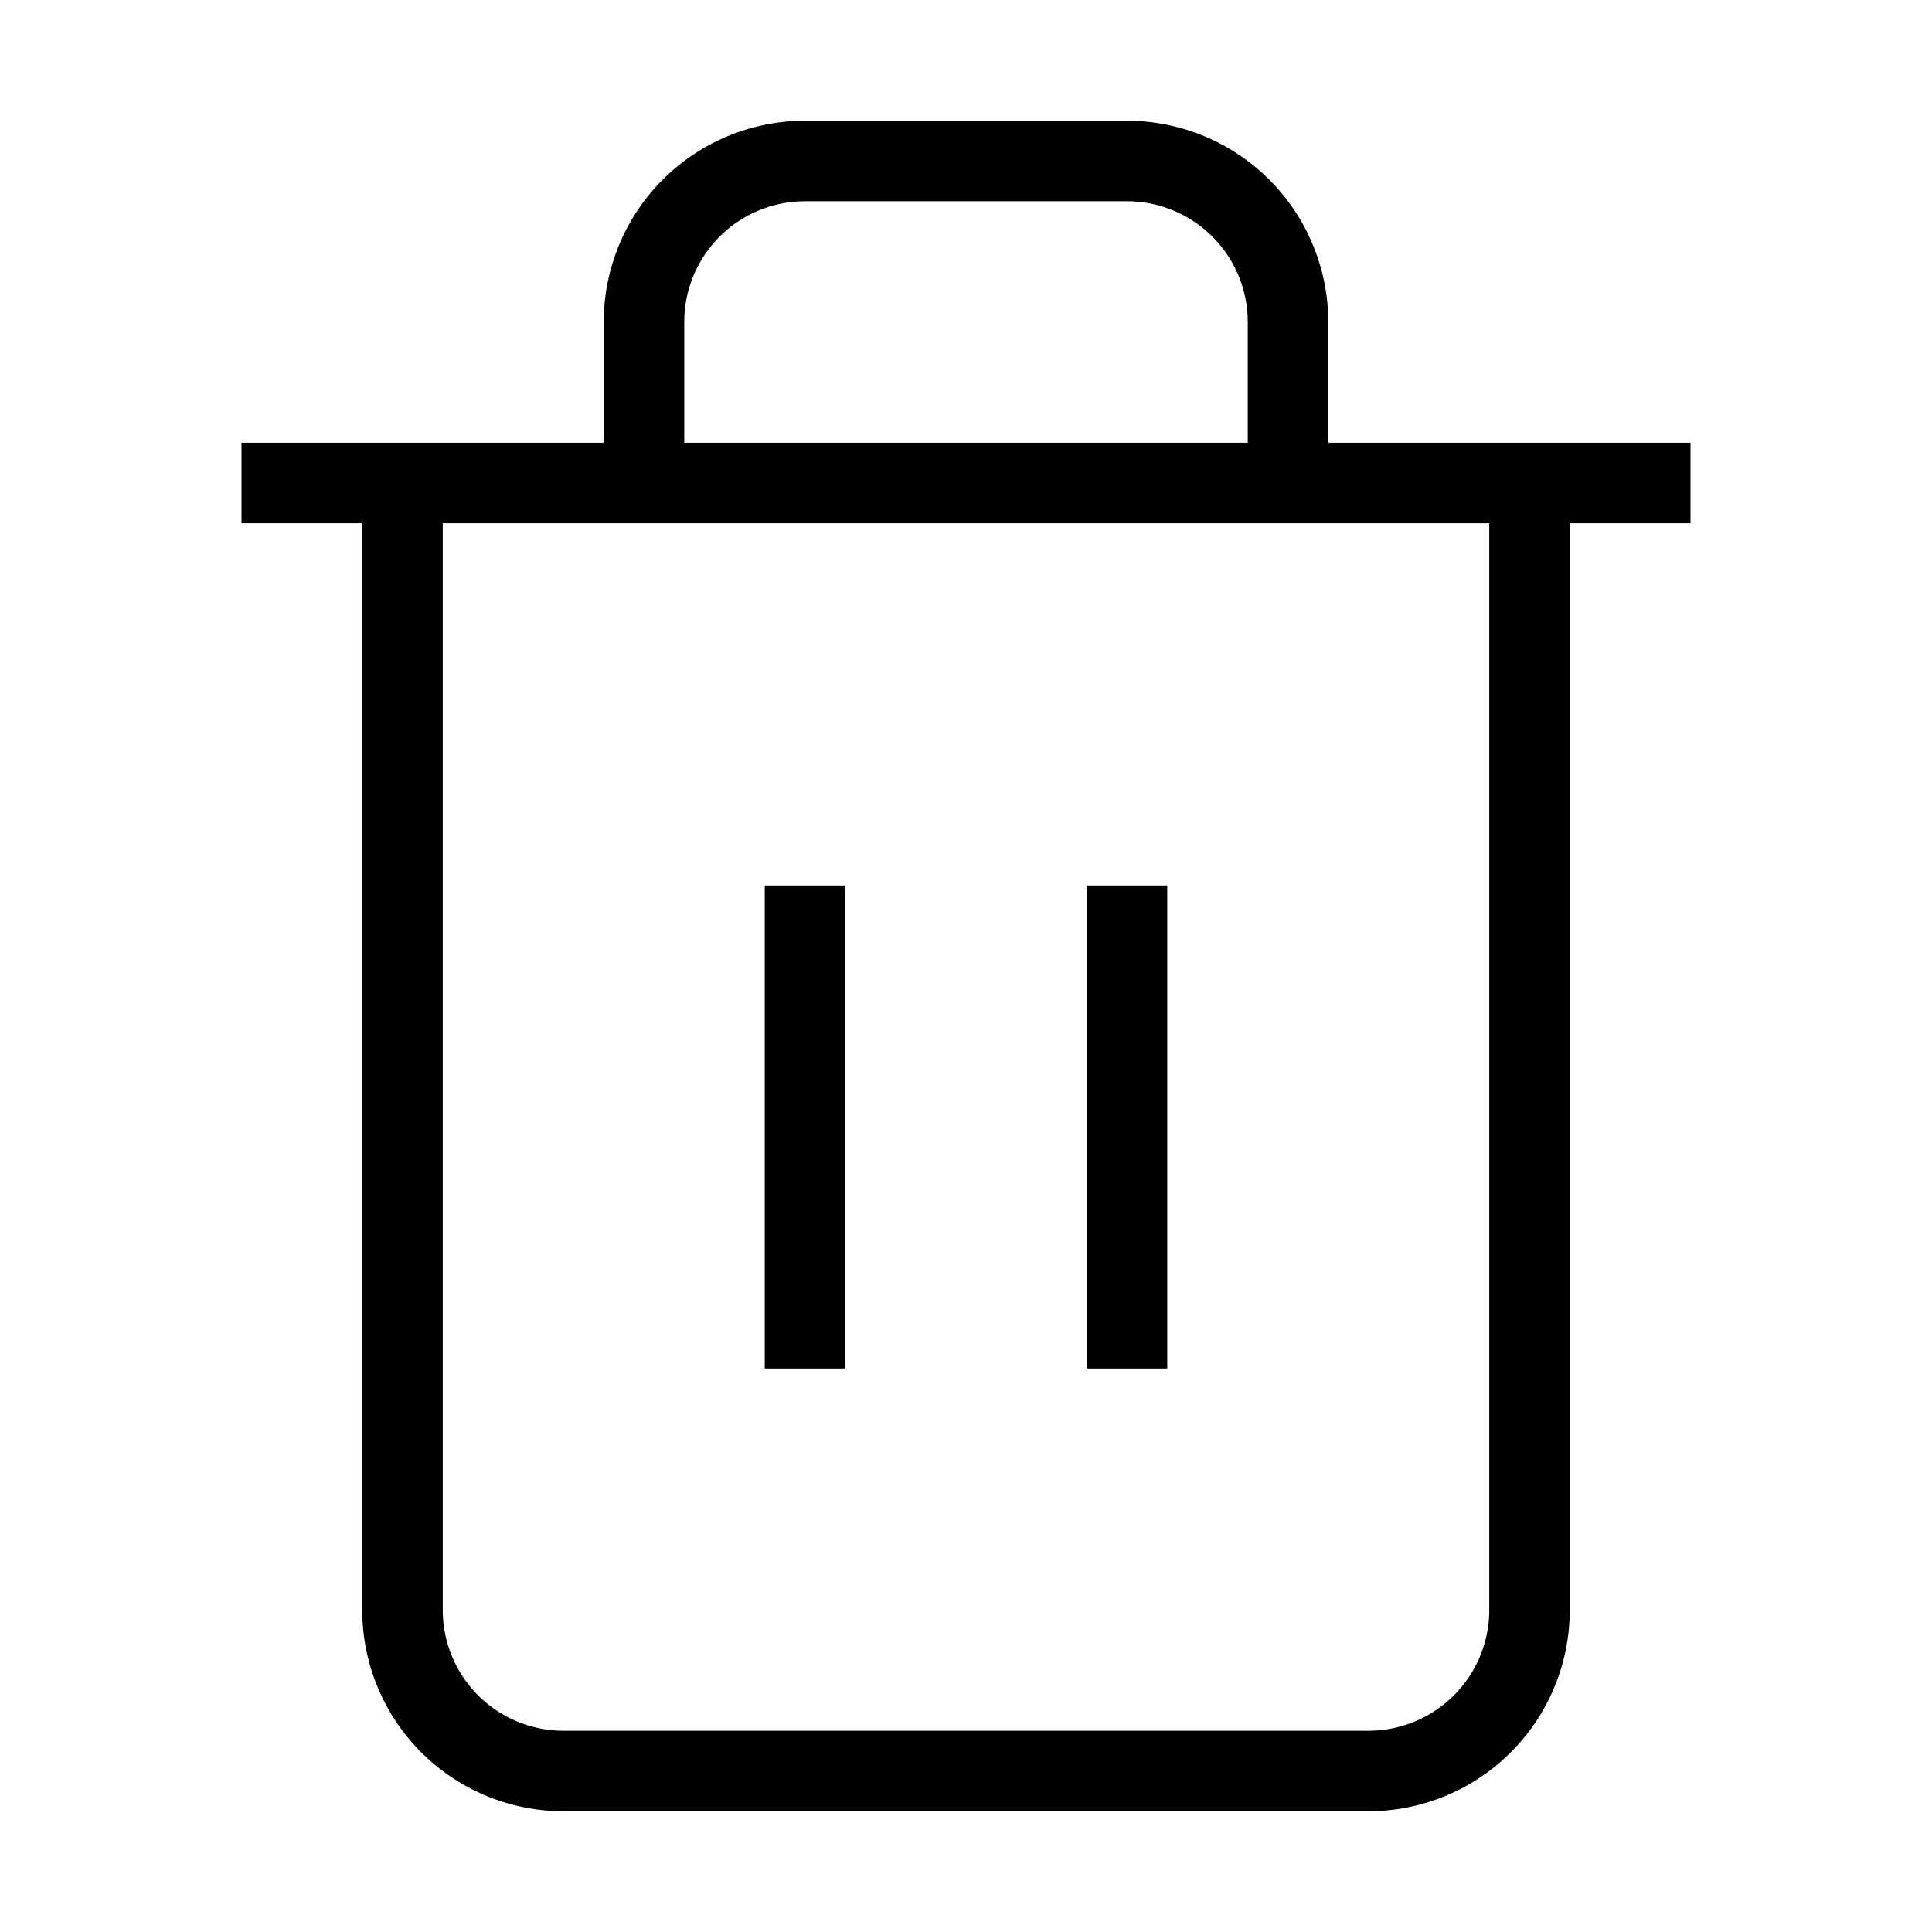 <svg
                                                  xmlns="http://www.w3.org/2000/svg"
                                                  width="24"
                                                  height="24"
                                                  viewBox="0 0 24 24"
                                                  fill="none"
                                                  stroke="currentColor"
                                                  strokeWidth="2"
                                                  strokeLinecap="round"
                                                  strokeLinejoin="round"
                                                  className="feather feather-trash-2"
                                                >
                                                  <polyline points="3 6 5 6 21 6"></polyline>
                                                  <path d="M19 6v14a2 2 0 0 1-2 2H7a2 2 0 0 1-2-2V6m3 0V4a2 2 0 0 1 2-2h4a2 2 0 0 1 2 2v2"></path>
                                                  <line
                                                    x1="10"
                                                    y1="11"
                                                    x2="10"
                                                    y2="17"
                                                  ></line>
                                                  <line
                                                    x1="14"
                                                    y1="11"
                                                    x2="14"
                                                    y2="17"
                                                  ></line>
                                                </svg>